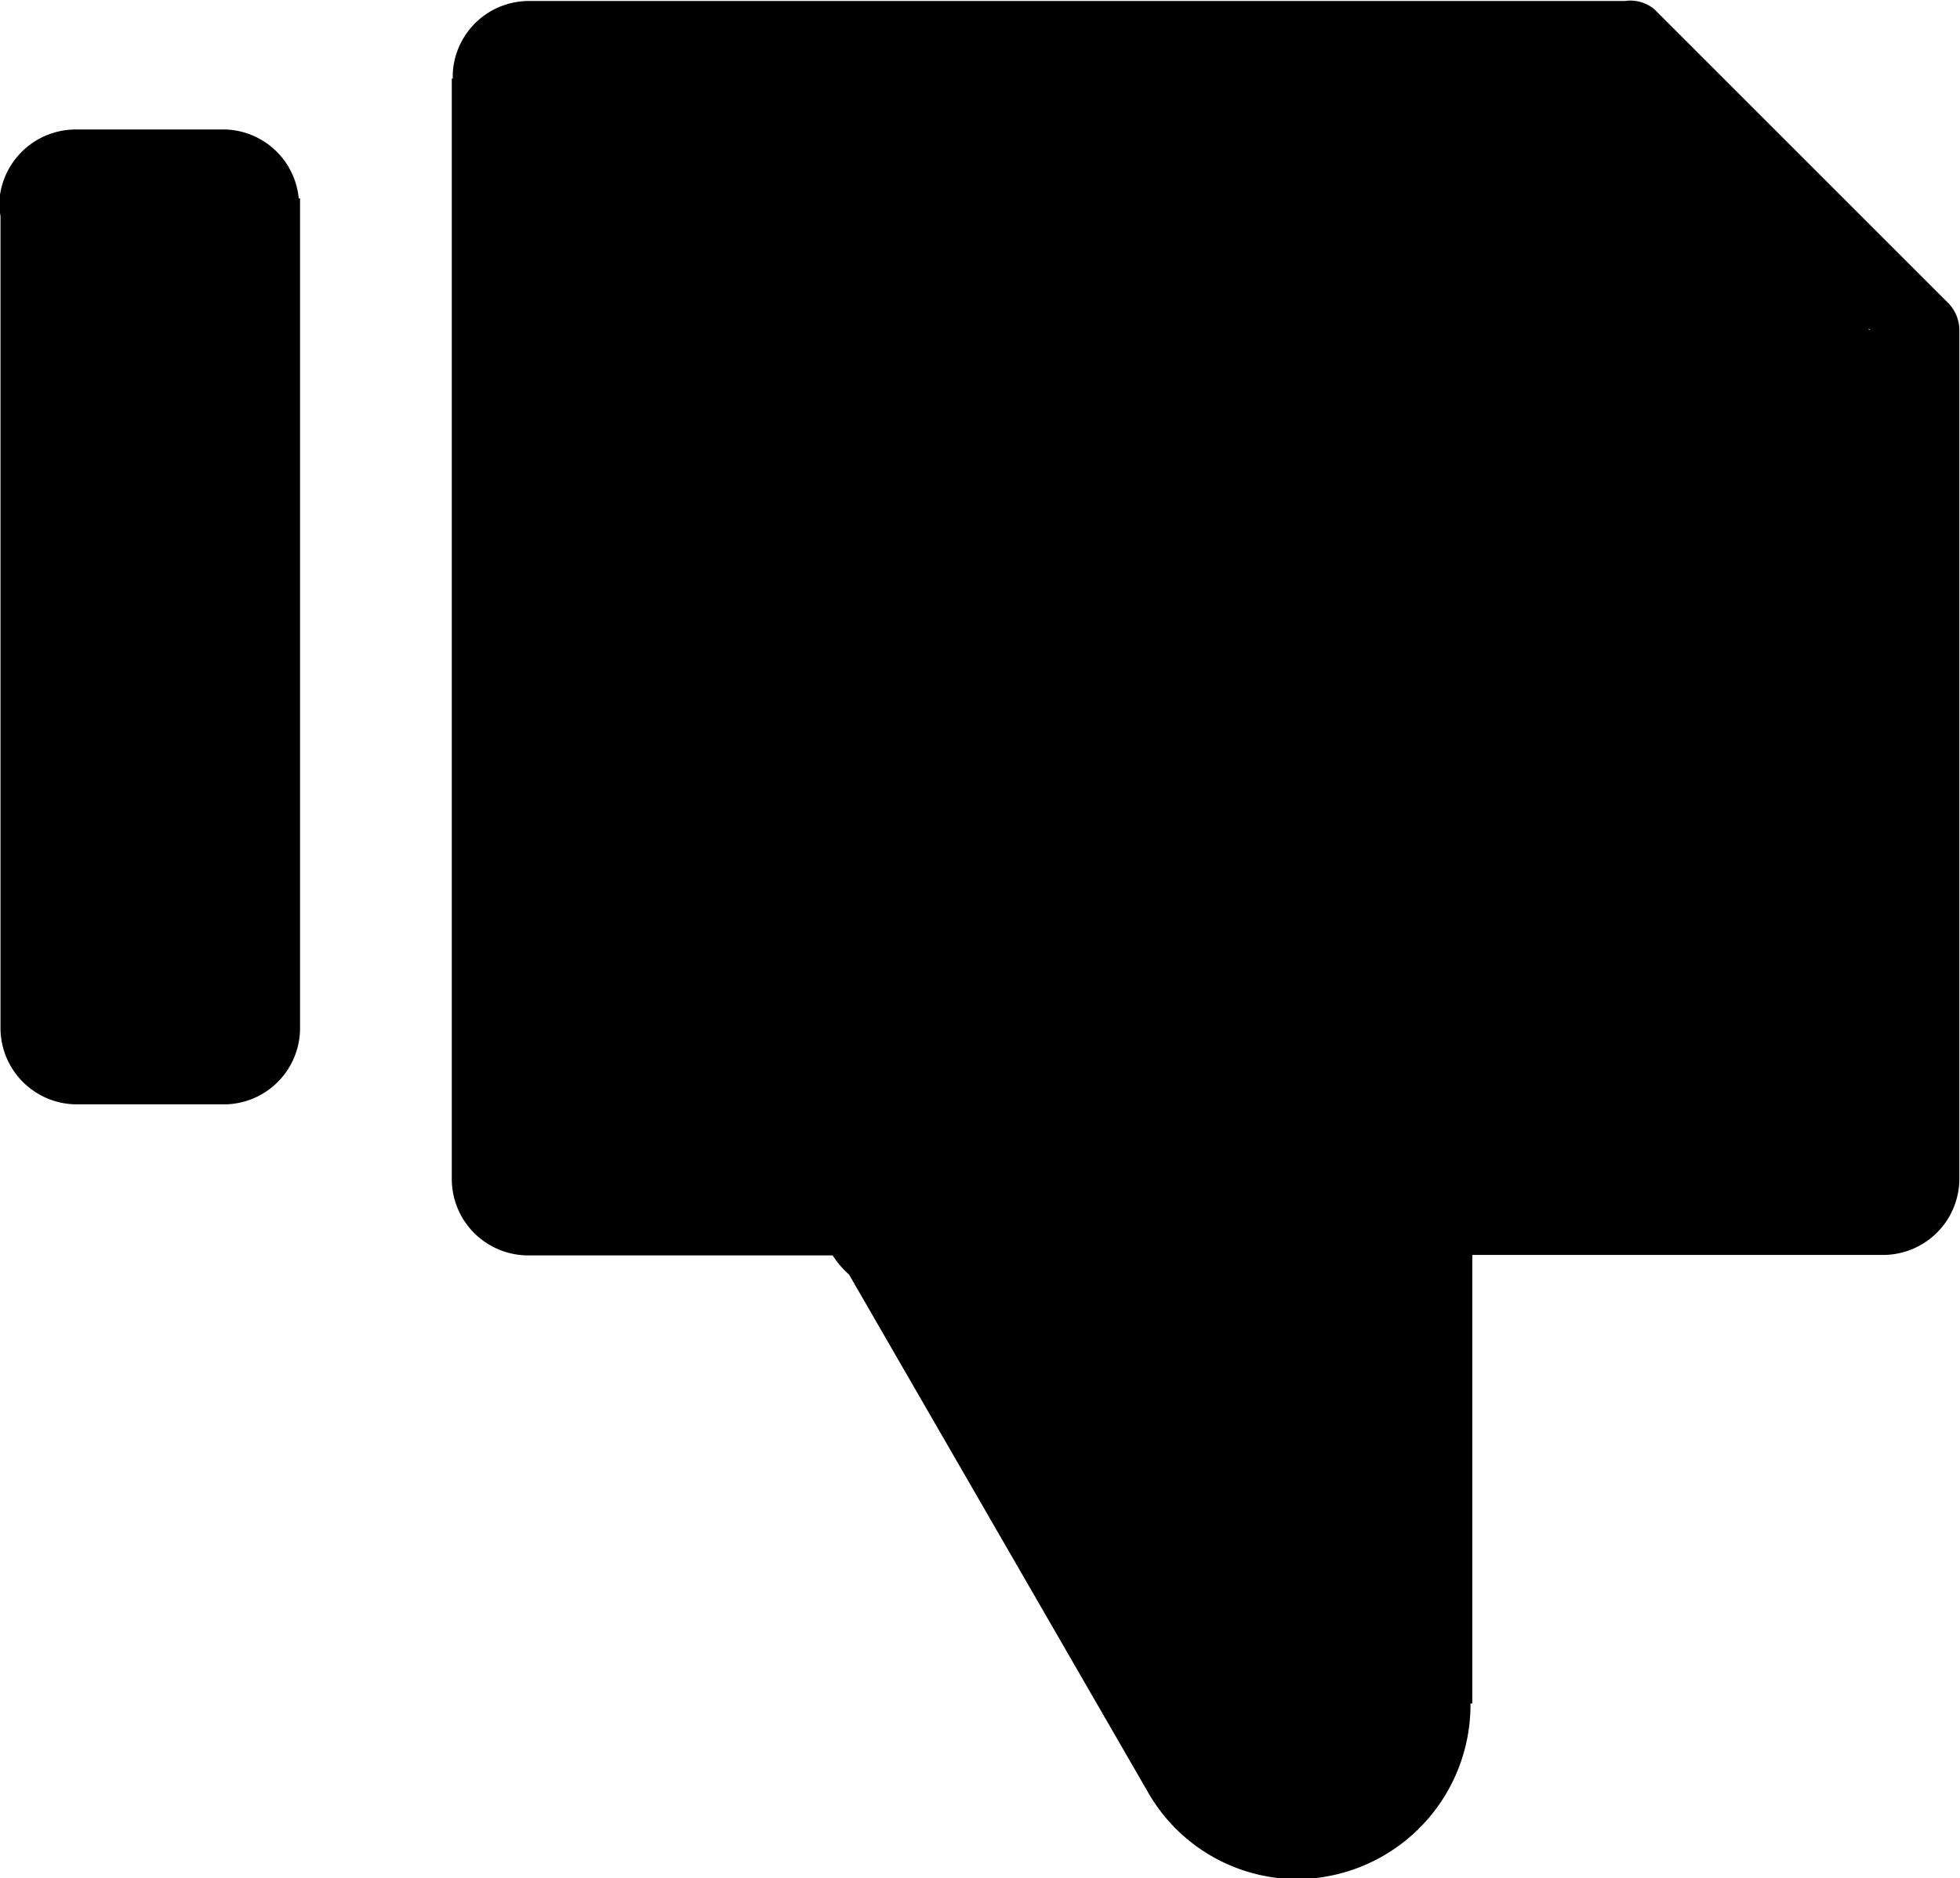 <svg id="like" xmlns="http://www.w3.org/2000/svg" width="12" height="11.503" viewBox="0 0 12 11.503">
  <path id="Path_18" data-name="Path 18" d="M26.1,16.495a.452.452,0,0,0,.007.065v4.972h0v0a.468.468,0,0,0,.468.468l.025,0h.886v0a.467.467,0,0,0,.455-.464h0V16.452h-.008a.466.466,0,0,0-.448-.422v0h-.918a.469.469,0,0,0-.468.468Z" transform="translate(-26.104 -15.237)" fill="#000" />
  <path id="Path_19" data-name="Path 19" d="M6.3,7.268v6.741a.468.468,0,0,0,.468.468l.025,0H8.632a.547.547,0,0,0,.1.117l1.825,3.161,0,0a1.056,1.056,0,0,0,.92.542,1.068,1.068,0,0,0,1.06-1.076h.011V14.474h2.527v0a.467.467,0,0,0,.455-.464h0v-5.2h0a.237.237,0,0,0-.068-.165h0l-1.8-1.8,0,0a.23.23,0,0,0-.179-.05H6.812c-.013,0-.026,0-.04,0a.467.467,0,0,0-.466.444h0v.014s0,.007,0,.01,0,.007,0,.01Zm8.677,1.541L14.974,8.8l.009.009Z" transform="translate(-3.534 -6.789)" fill="#000" />
</svg>